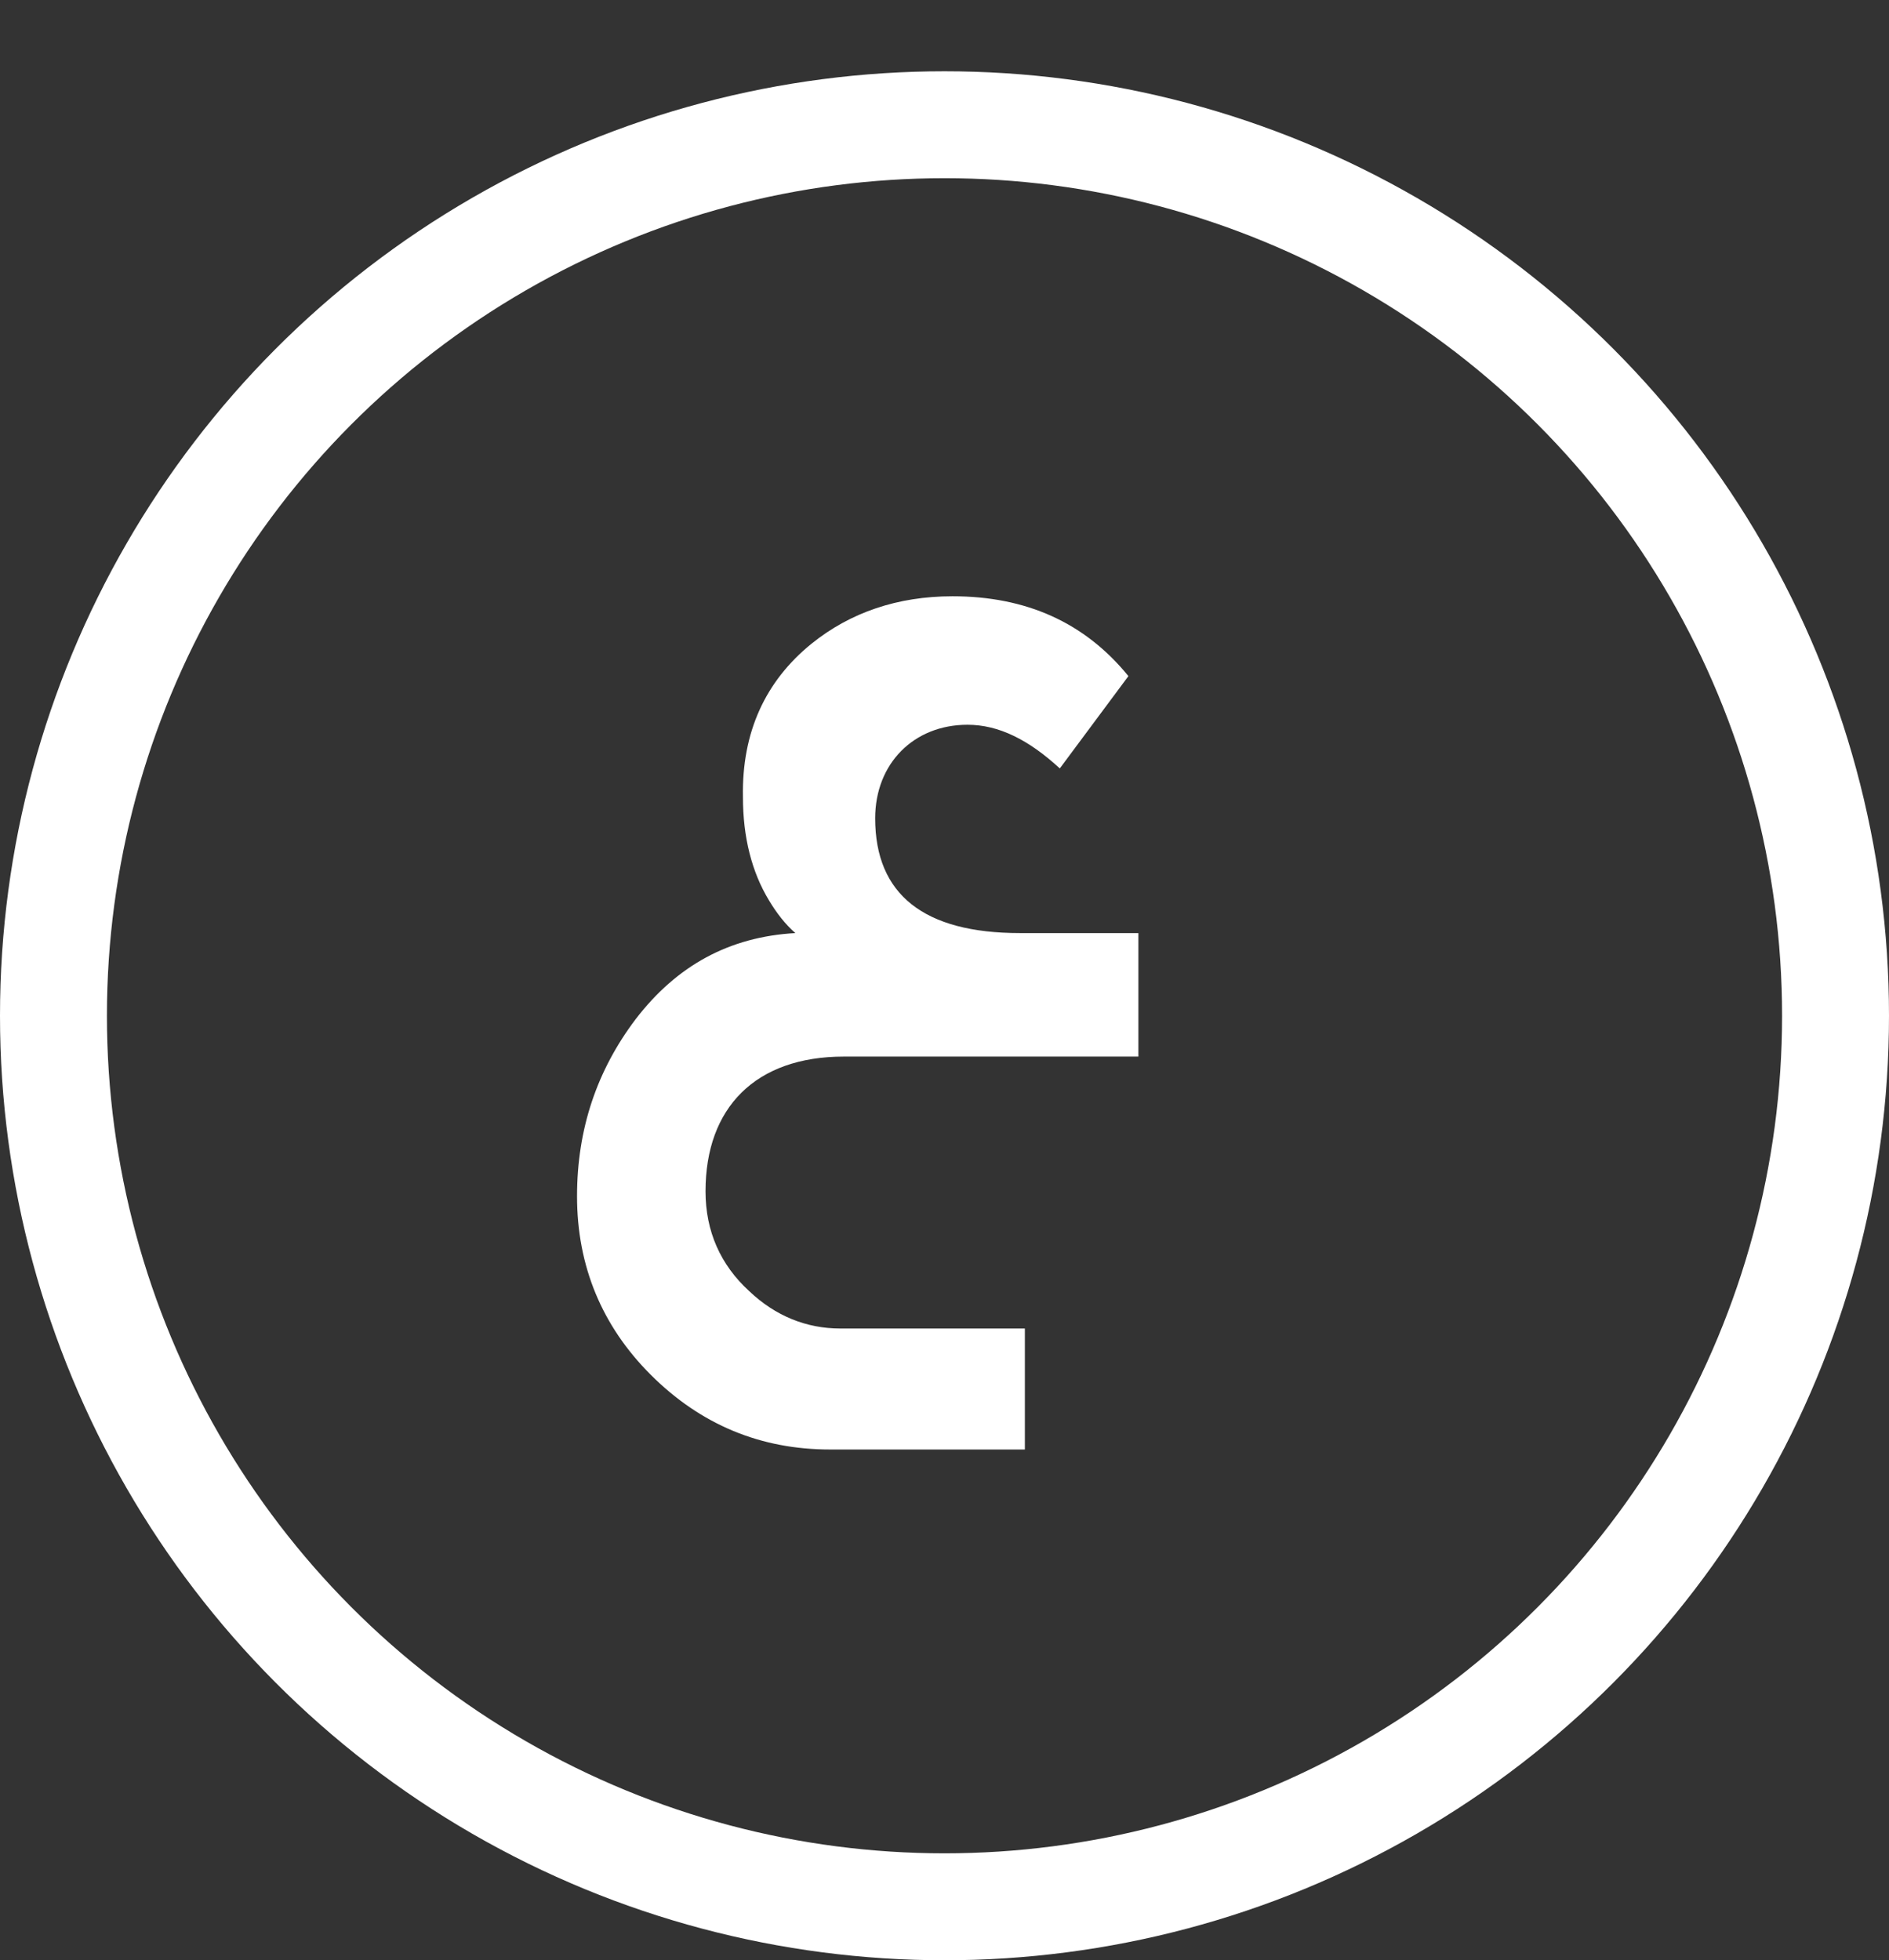 <svg width="53" height="55" viewBox="0 0 53 55" fill="none" xmlns="http://www.w3.org/2000/svg">
<rect x="0" y="0" width="53" height="55" fill="#333333" stroke="none"/>
<circle cx="26.5" cy="28.5" r="25" stroke="white" stroke-width="3"/>
<path d="M31.94 29.645H23.68C21.195 29.645 19.795 31.08 19.795 33.425C19.795 34.545 20.215 35.49 21.02 36.225C21.755 36.925 22.63 37.275 23.575 37.275H28.755V40.67H23.295C21.335 40.67 19.655 39.97 18.255 38.57C16.89 37.205 16.19 35.525 16.19 33.565C16.19 31.675 16.75 30.03 17.835 28.595C18.99 27.09 20.46 26.285 22.315 26.18C22.035 25.935 21.79 25.62 21.58 25.27C21.09 24.465 20.845 23.485 20.845 22.365C20.81 20.545 21.475 19.11 22.77 18.06C23.855 17.185 25.185 16.73 26.725 16.73C28.79 16.73 30.435 17.465 31.66 18.97L29.735 21.56C28.86 20.755 28.02 20.335 27.145 20.335C25.64 20.335 24.555 21.42 24.555 22.96C24.555 25.095 25.92 26.18 28.615 26.18H31.94V29.645Z" fill="white"/>
</svg>

